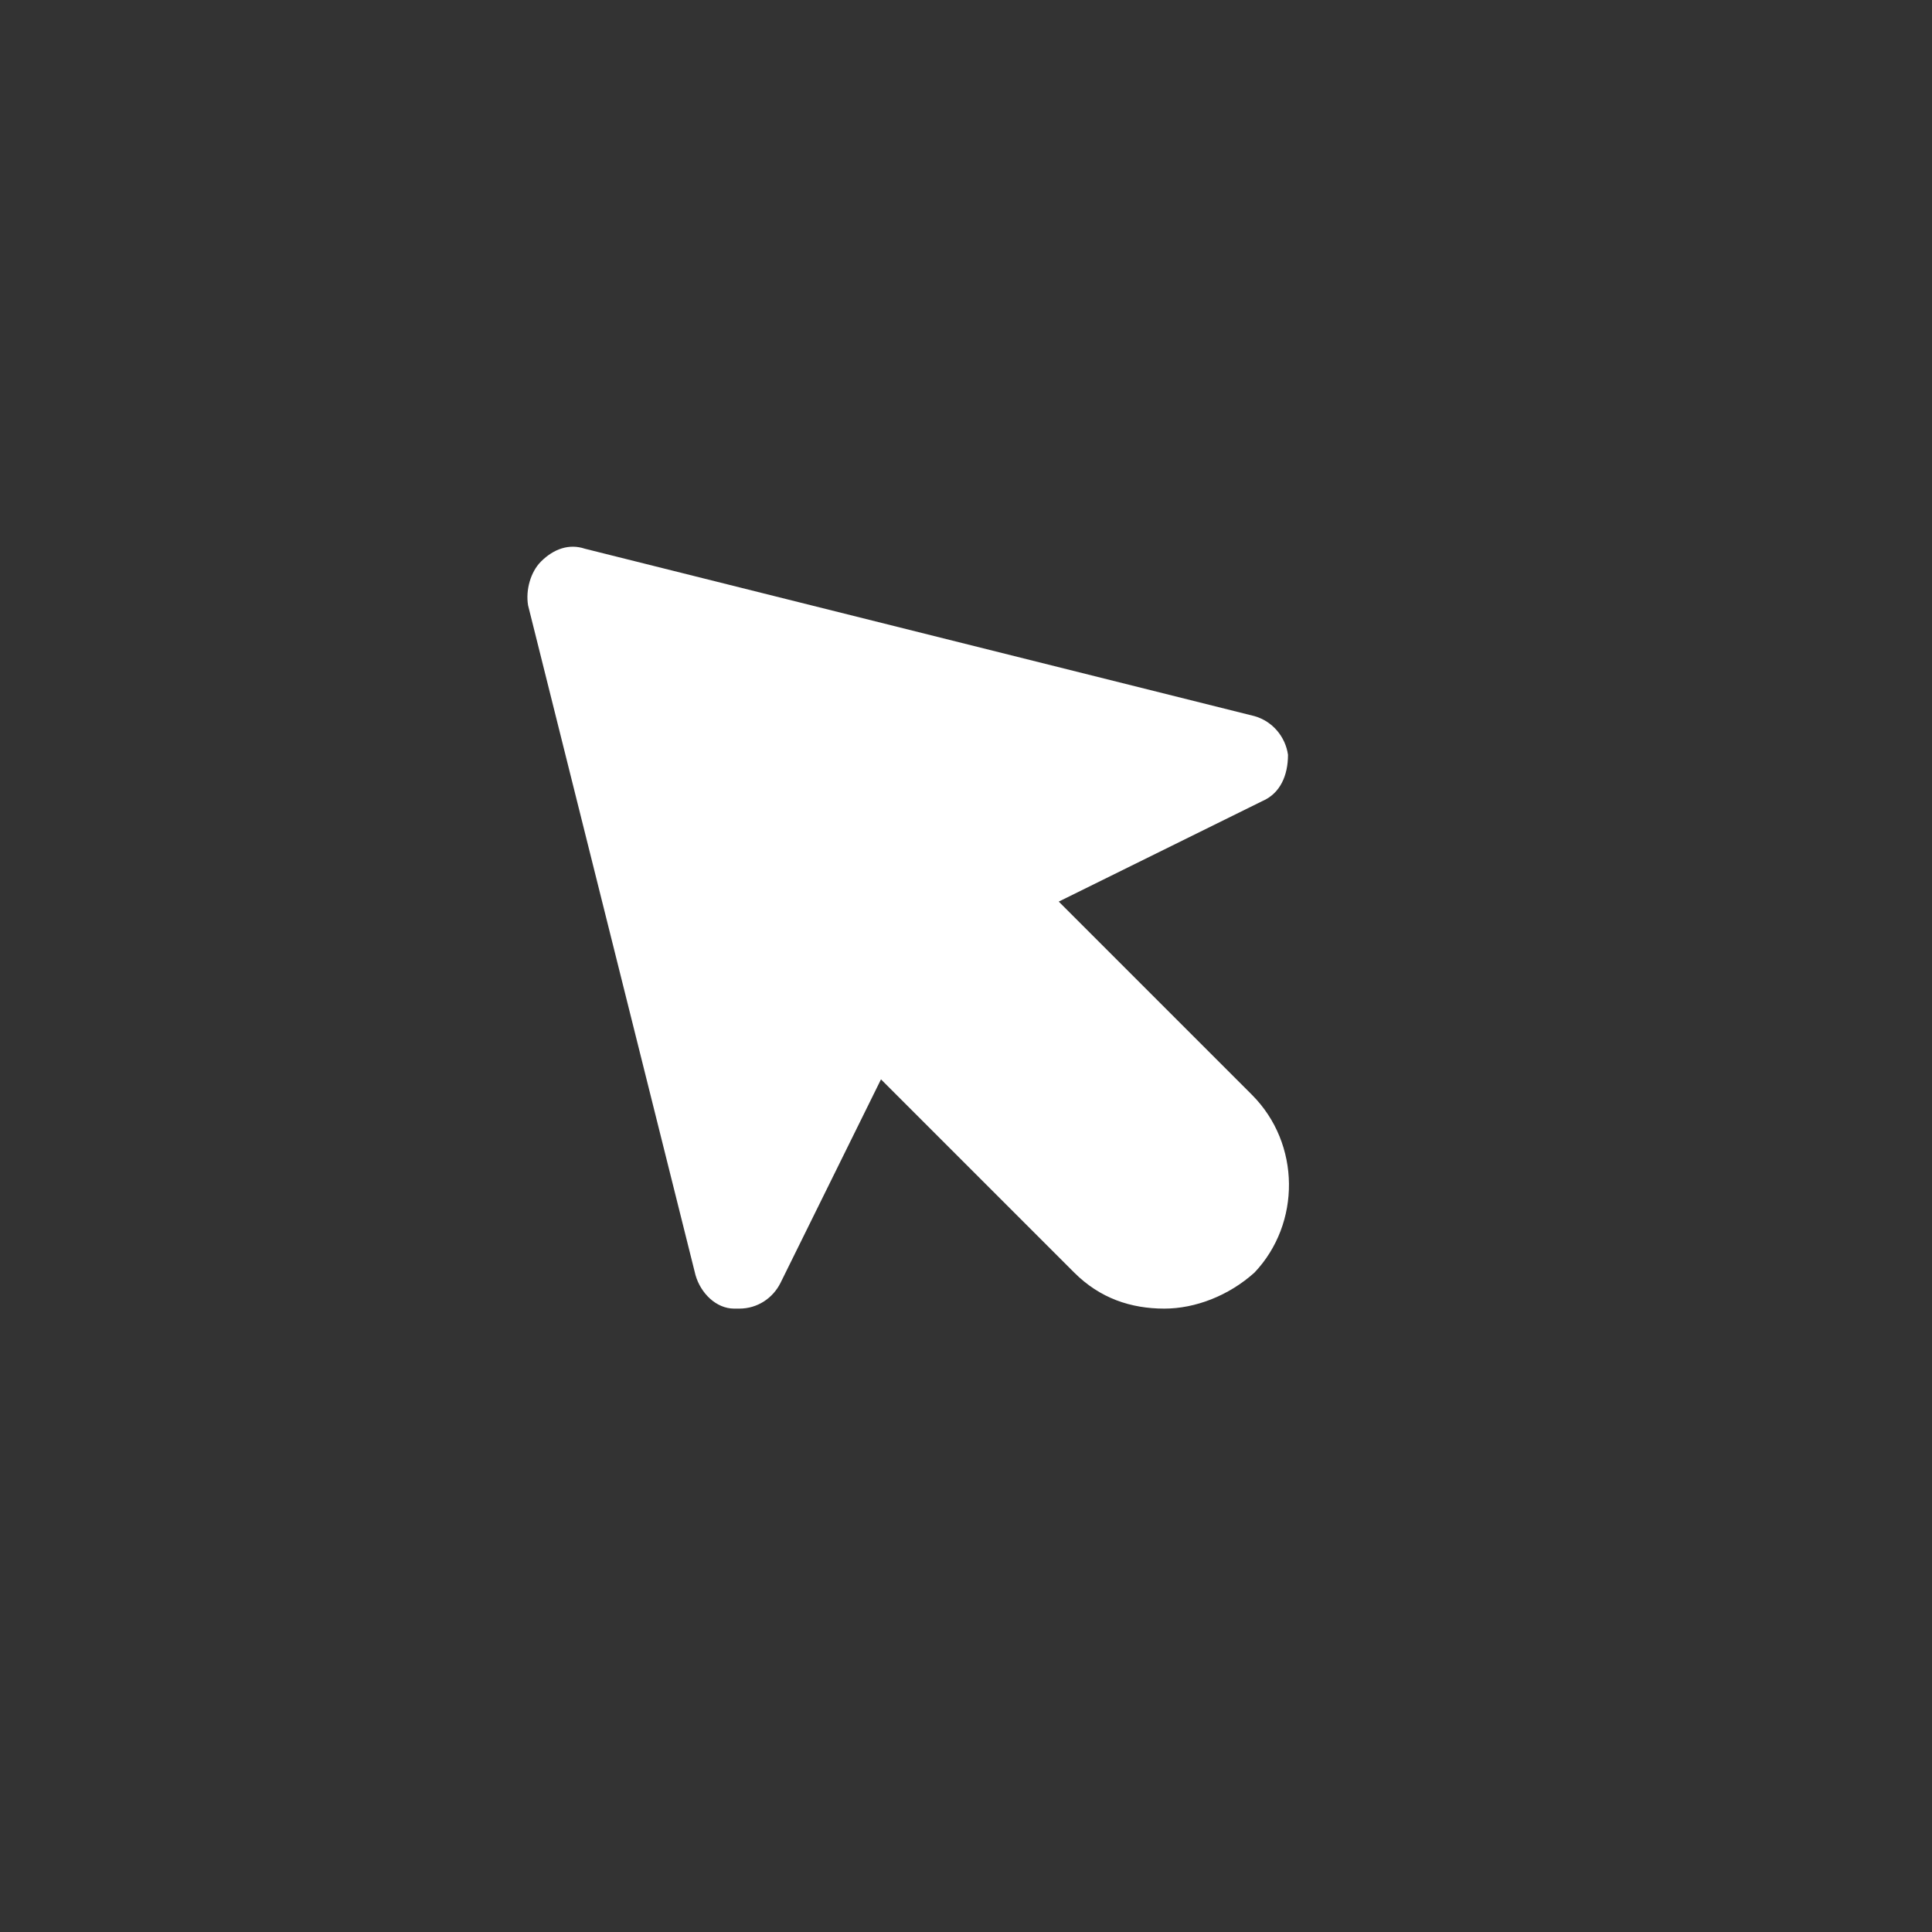 <svg id="Capa_1" xmlns="http://www.w3.org/2000/svg" viewBox="-260 383.9 75 75"><rect x="-260" y="383.9" width="75" height="75" fill="#333333" stroke="none"/><style>.st0{fill:#FFFFFF;}</style><path class="st0" d="M-211.4 426.4l-7.5-7.5 7.9-3.9c.7-.3 1-1 1-1.8-.1-.7-.6-1.3-1.3-1.5l-26-6.5c-.6-.2-1.2 0-1.7.5-.4.4-.6 1.1-.5 1.7l6.5 26c.2.7.8 1.3 1.5 1.3h.2c.7 0 1.3-.4 1.6-1l3.9-7.9 7.5 7.5c1 1 2.2 1.4 3.5 1.4 1.2 0 2.5-.5 3.5-1.4 1.8-1.9 1.8-5-.1-6.9z" id="Capa_1_1_"/></svg>